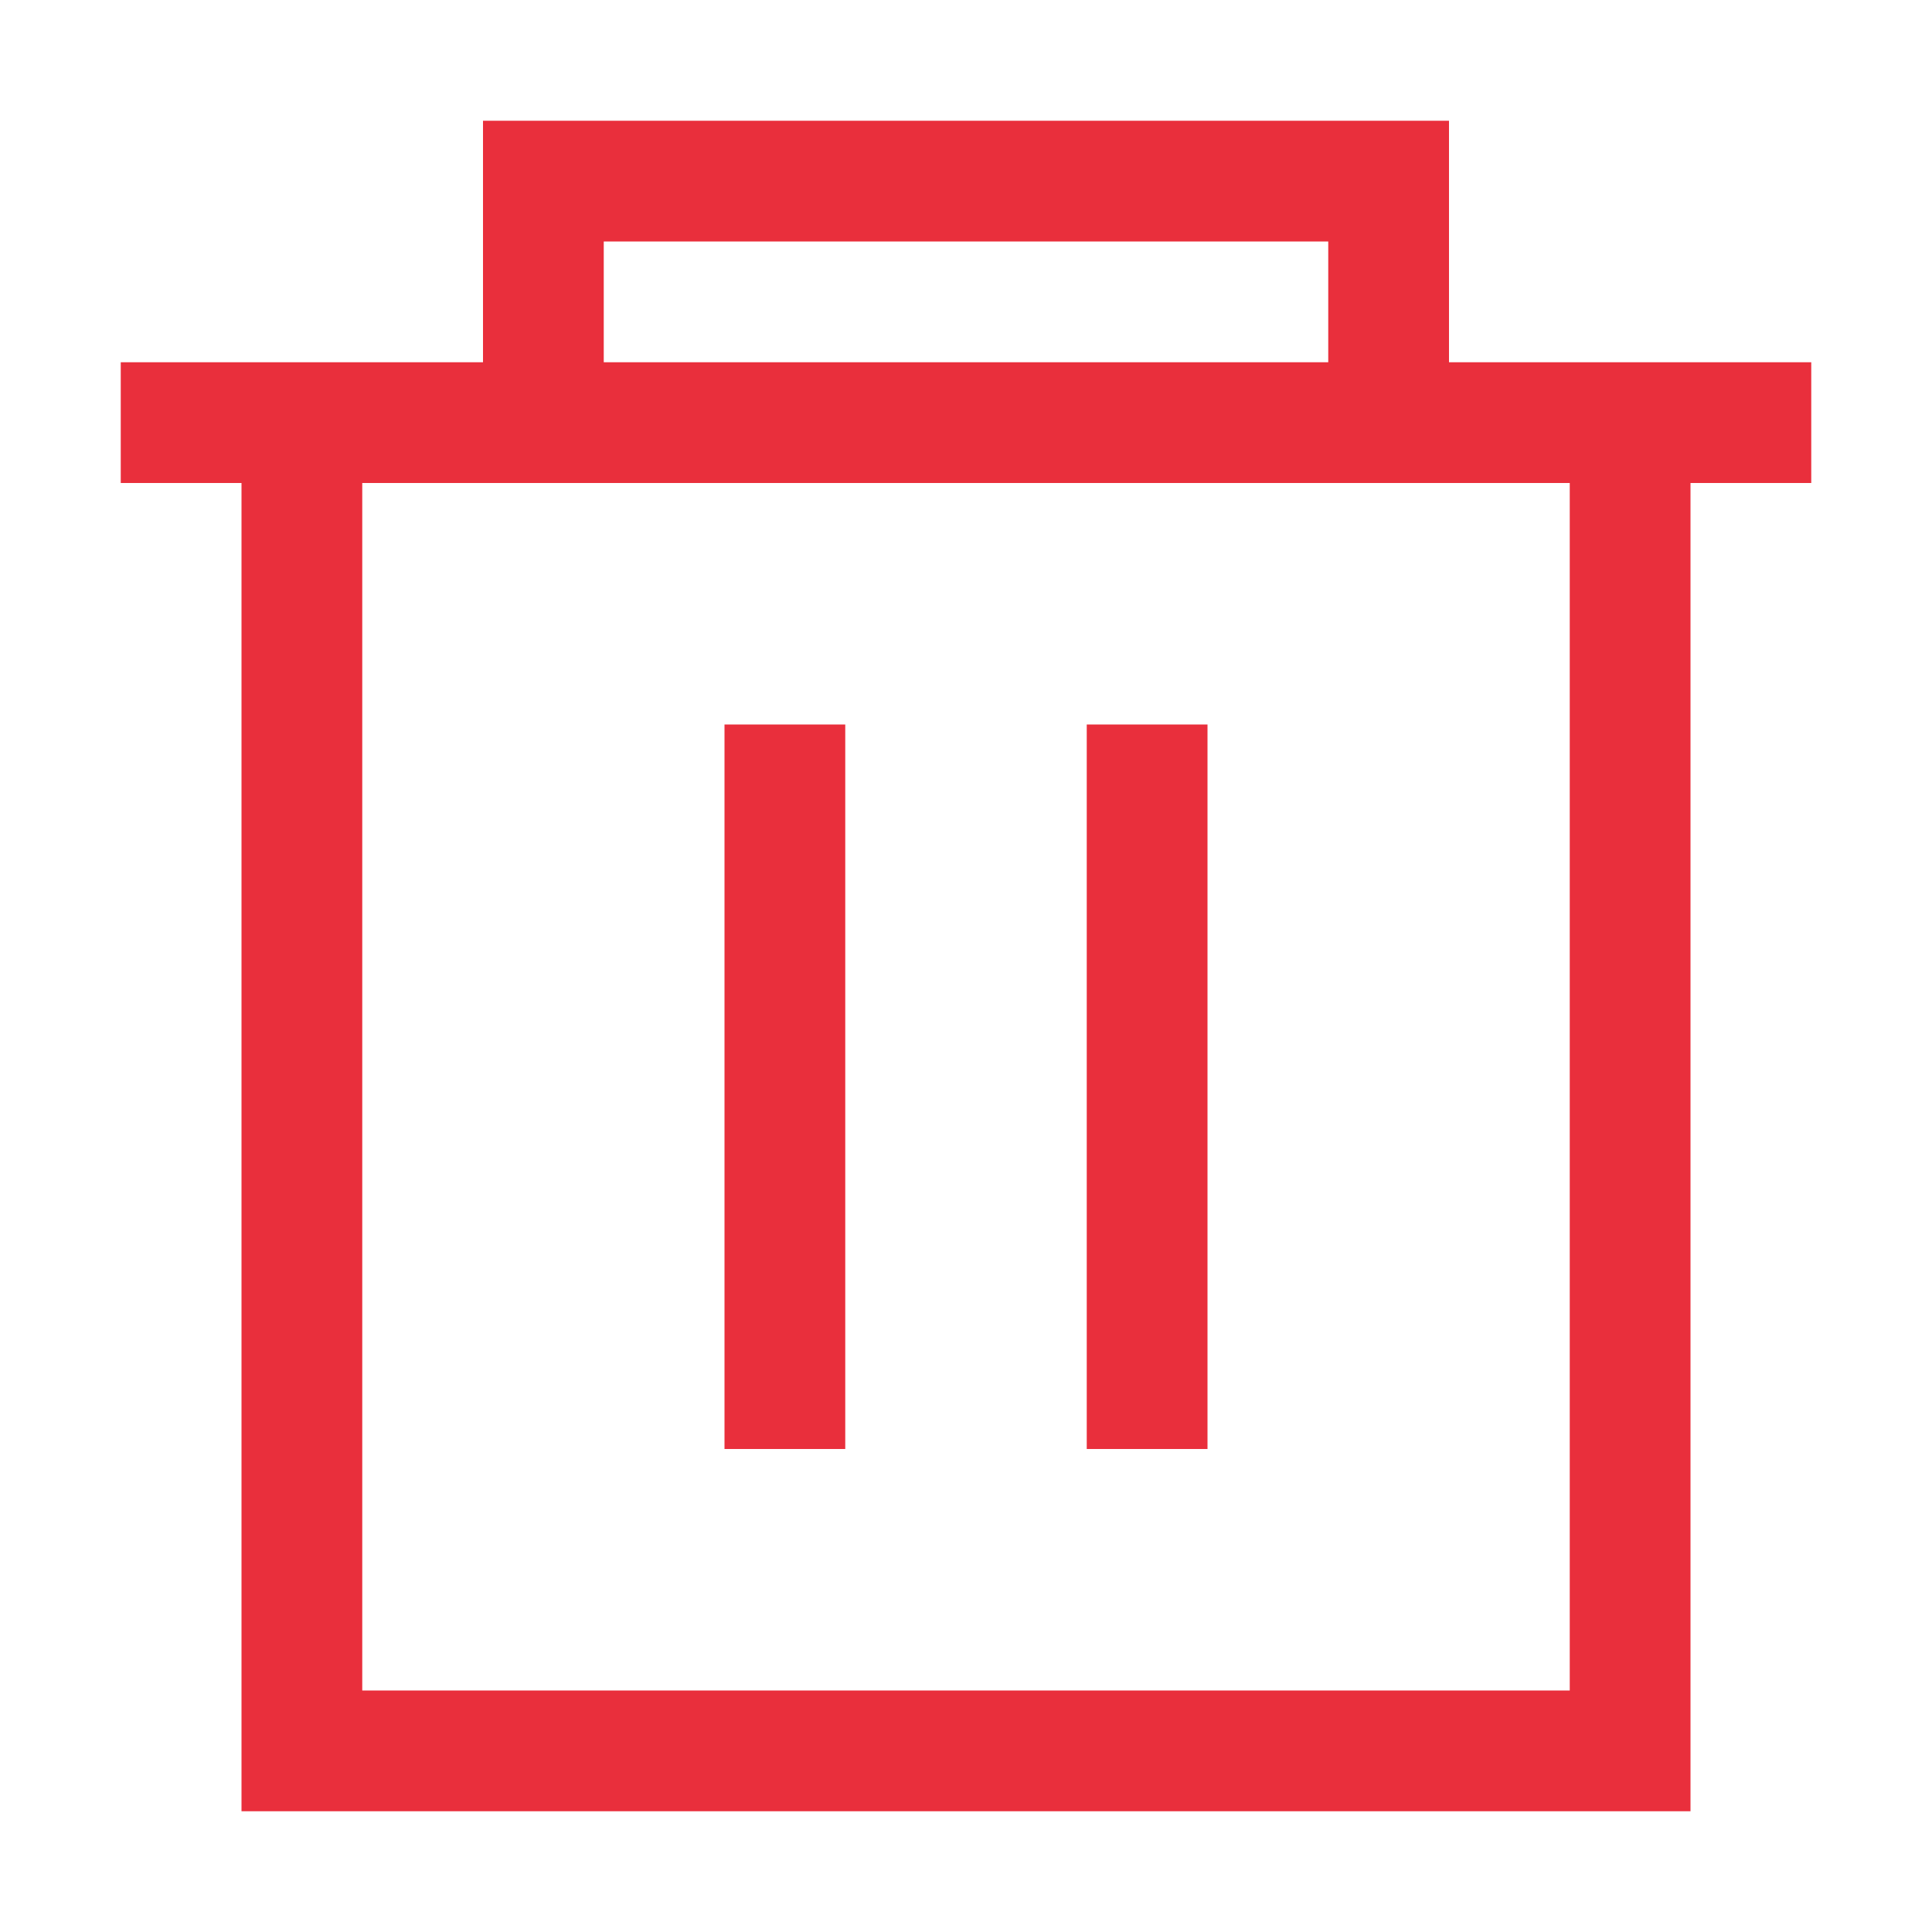 <svg width="16" height="16" viewBox="0 0 16 16" fill="#E92F3C" xmlns="http://www.w3.org/2000/svg">
<path d="M6 6h1v6H6V6Zm4 0H9v6h1V6Z"/>
<path d="M4 1h8v2h3v1h-1v11H2V4H1V3h3V1Zm1 2h6V2H5v1ZM3 4v10h10V4H3Z"/>
</svg>
